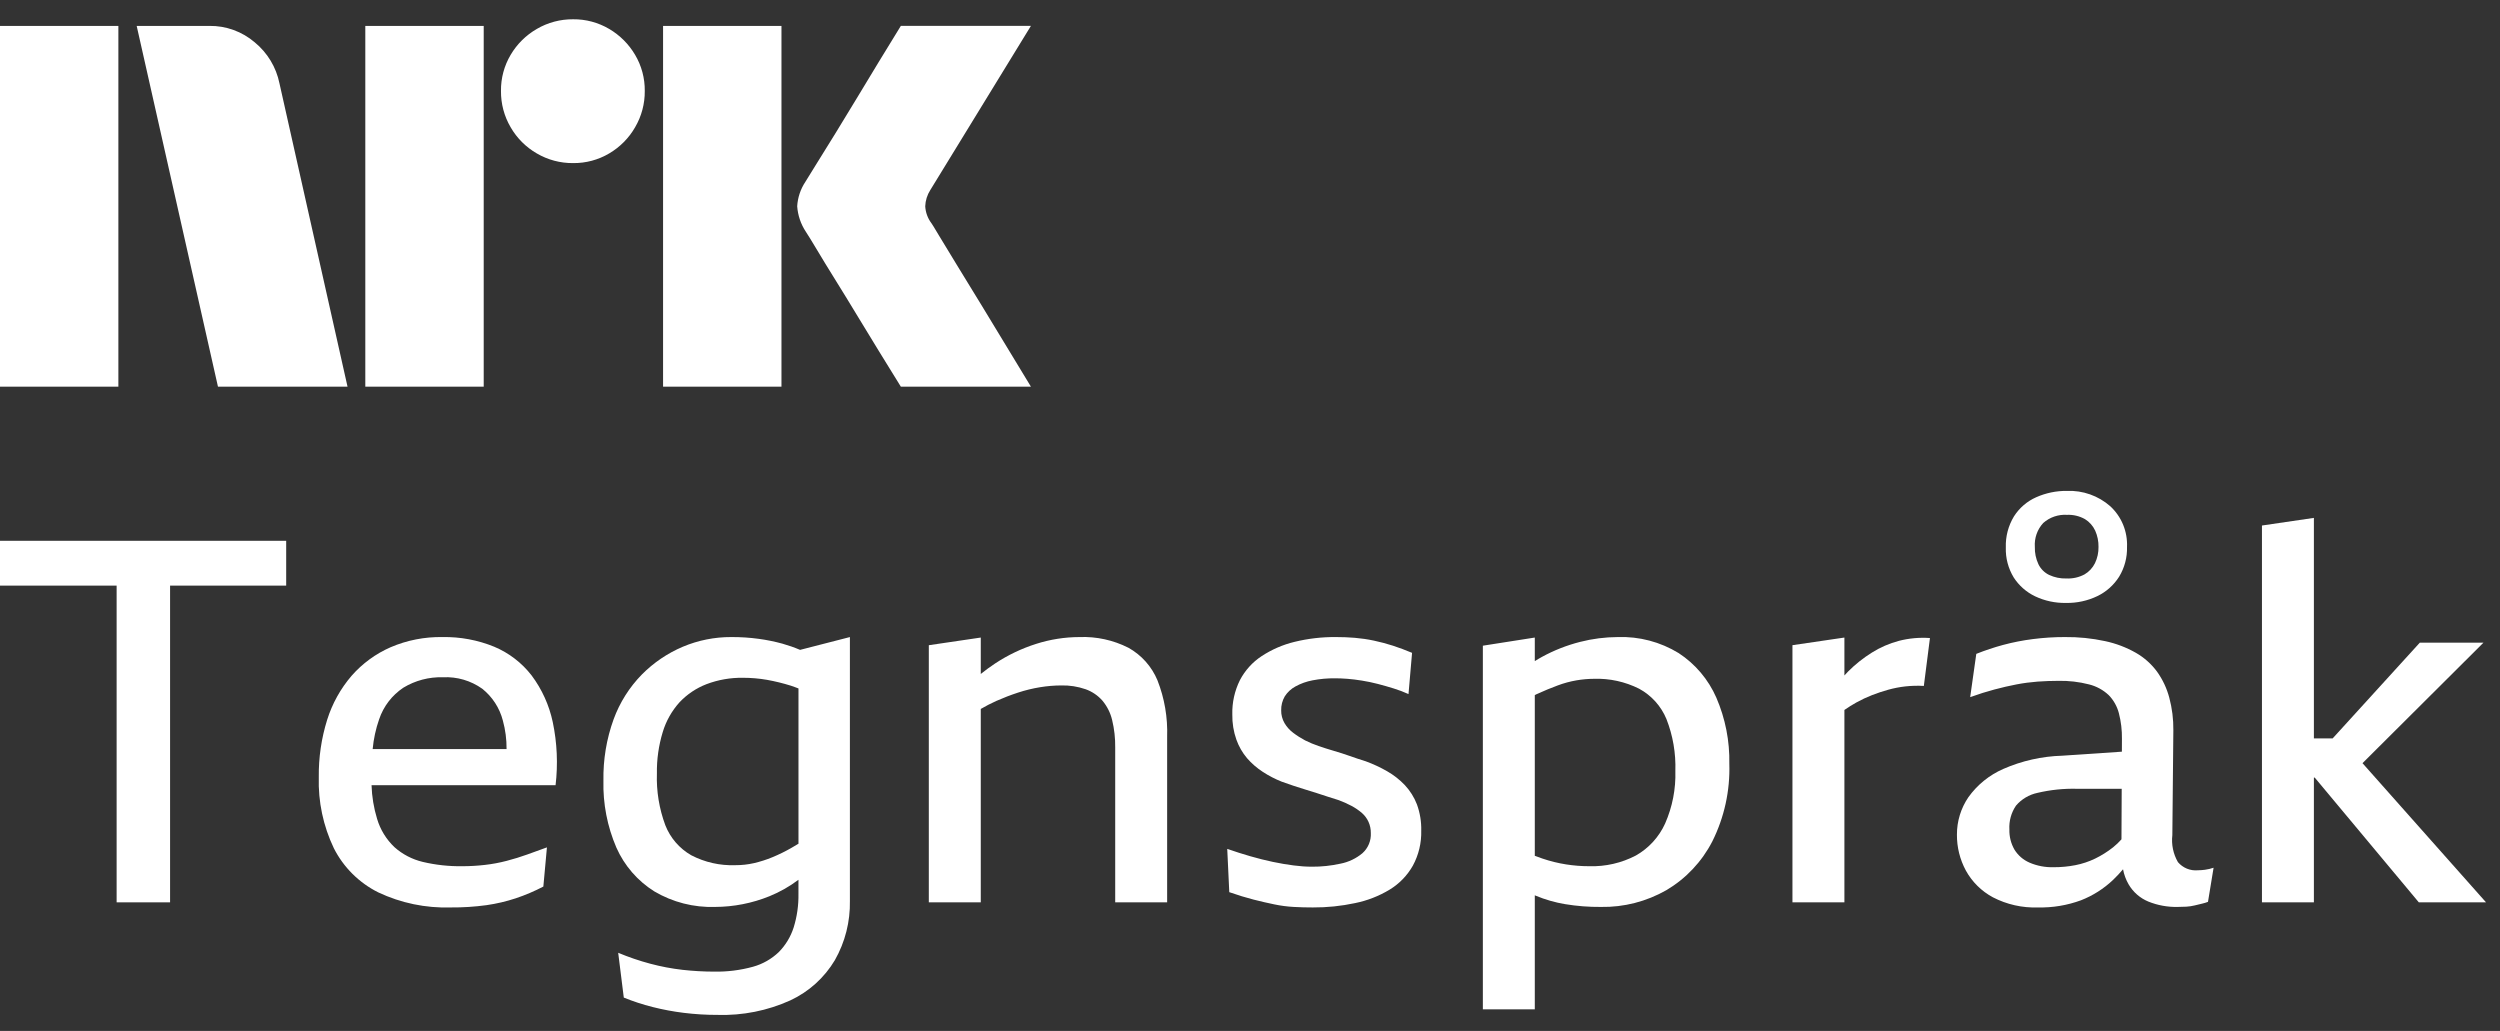 <svg width="97" height="40" viewBox="0 0 97 40" fill="none" xmlns="http://www.w3.org/2000/svg">
<rect x="0" y="0" width="97" height="40" fill="#333333" stroke="none"/>
<path d="M0 15.003V1.005H4.593V15.003H0ZM10.843 3.233L13.484 15.003H8.457L5.303 1.005H8.123C8.769 0.996 9.396 1.224 9.887 1.645C10.378 2.049 10.716 2.609 10.843 3.233ZM14.174 15.003V1.005H18.768V15.003H14.174ZM22.237 6.328C21.742 6.333 21.255 6.203 20.828 5.953C20.406 5.71 20.056 5.36 19.813 4.938C19.562 4.511 19.433 4.024 19.438 3.528C19.432 3.036 19.562 2.552 19.813 2.128C20.059 1.711 20.409 1.365 20.828 1.123C21.255 0.873 21.742 0.744 22.237 0.748C22.729 0.743 23.213 0.873 23.637 1.123C24.052 1.367 24.398 1.713 24.642 2.128C24.893 2.552 25.023 3.036 25.017 3.528C25.022 4.024 24.892 4.511 24.642 4.938C24.401 5.358 24.054 5.708 23.637 5.953C23.213 6.204 22.729 6.334 22.237 6.328H22.237ZM25.727 15.003V1.005H30.321V15.003H25.727ZM36.136 8.655C36.149 8.668 36.248 8.829 36.432 9.138C36.616 9.446 36.856 9.84 37.151 10.321C37.447 10.801 37.759 11.31 38.087 11.849C38.416 12.387 38.725 12.897 39.014 13.377C39.303 13.857 39.631 14.399 40 15.003H34.953C34.638 14.491 34.352 14.027 34.095 13.613C33.839 13.199 33.566 12.752 33.278 12.273C32.989 11.793 32.702 11.327 32.42 10.873C32.137 10.419 31.894 10.021 31.691 9.68C31.486 9.338 31.345 9.108 31.266 8.99C31.071 8.696 30.956 8.356 30.931 8.004C30.951 7.666 31.06 7.339 31.247 7.057C31.325 6.926 31.47 6.692 31.68 6.357C31.891 6.022 32.137 5.625 32.42 5.164C32.702 4.704 32.988 4.235 33.278 3.755C33.567 3.275 33.84 2.825 34.095 2.404C34.352 1.984 34.638 1.517 34.953 1.004H40L36.096 7.373C35.975 7.562 35.907 7.78 35.899 8.004C35.912 8.239 35.994 8.466 36.135 8.655H36.136Z" fill="white"/>
<path d="M0 22.722H4.525V35.011H6.599V22.722H11.104V20.983H0V22.722Z" fill="white"/>
<path d="M20.628 26.209C20.248 25.718 19.748 25.333 19.175 25.093C18.539 24.833 17.857 24.706 17.17 24.718C16.478 24.706 15.791 24.84 15.155 25.113C14.576 25.366 14.06 25.744 13.643 26.219C13.214 26.718 12.891 27.3 12.694 27.928C12.469 28.647 12.36 29.398 12.369 30.151C12.341 31.103 12.541 32.048 12.951 32.907C13.327 33.652 13.934 34.255 14.68 34.626C15.556 35.039 16.518 35.239 17.486 35.209C17.952 35.213 18.417 35.183 18.879 35.12C19.265 35.065 19.645 34.975 20.015 34.853C20.382 34.73 20.739 34.578 21.082 34.399L21.221 32.878C20.97 32.97 20.716 33.062 20.459 33.154C20.203 33.246 19.936 33.329 19.659 33.401C19.38 33.474 19.096 33.527 18.81 33.559C18.521 33.592 18.231 33.609 17.941 33.609C17.422 33.617 16.904 33.561 16.399 33.441C15.992 33.343 15.615 33.147 15.303 32.868C14.987 32.567 14.755 32.189 14.631 31.771C14.502 31.348 14.43 30.909 14.416 30.467H21.556C21.653 29.65 21.616 28.823 21.447 28.017C21.308 27.362 21.029 26.745 20.628 26.209ZM15.649 26.683C16.112 26.402 16.648 26.261 17.189 26.278C17.732 26.251 18.268 26.408 18.711 26.723C19.105 27.037 19.385 27.47 19.511 27.958C19.61 28.318 19.658 28.691 19.655 29.064H14.459C14.496 28.67 14.58 28.282 14.71 27.909C14.879 27.407 15.209 26.977 15.649 26.683Z" fill="white"/>
<path d="M30.358 24.974C30.056 24.892 29.75 24.829 29.439 24.787C29.086 24.739 28.729 24.716 28.372 24.718C27.728 24.715 27.089 24.843 26.495 25.093C25.9 25.345 25.36 25.711 24.905 26.17C24.42 26.665 24.046 27.258 23.808 27.909C23.532 28.671 23.399 29.478 23.413 30.289C23.391 31.182 23.563 32.068 23.916 32.888C24.226 33.588 24.739 34.18 25.389 34.587C26.1 35.006 26.915 35.215 27.74 35.189C28.464 35.187 29.182 35.046 29.854 34.774C30.255 34.611 30.634 34.396 30.98 34.135V34.676C30.988 35.121 30.925 35.564 30.793 35.989C30.678 36.346 30.482 36.671 30.22 36.938C29.936 37.21 29.59 37.407 29.212 37.511C28.72 37.646 28.21 37.709 27.7 37.699C27.294 37.698 26.889 37.675 26.485 37.63C26.062 37.582 25.642 37.502 25.23 37.392C24.806 37.279 24.39 37.137 23.986 36.968L24.203 38.706C24.566 38.854 24.939 38.976 25.32 39.072C25.719 39.173 26.125 39.249 26.534 39.299C26.967 39.352 27.403 39.379 27.838 39.378C28.811 39.408 29.777 39.216 30.664 38.815C31.384 38.48 31.986 37.936 32.393 37.254C32.791 36.553 32.992 35.758 32.976 34.952V24.718L31.043 25.215C30.82 25.12 30.591 25.04 30.358 24.974ZM30.724 32.888C30.479 33.03 30.225 33.155 29.963 33.263C29.732 33.358 29.494 33.434 29.252 33.49C29.015 33.544 28.773 33.57 28.531 33.569C27.937 33.591 27.348 33.458 26.821 33.184C26.362 32.922 26.007 32.51 25.814 32.018C25.576 31.377 25.465 30.696 25.488 30.013C25.479 29.467 25.556 28.924 25.715 28.402C25.844 27.974 26.067 27.579 26.367 27.247C26.659 26.938 27.017 26.698 27.414 26.545C27.865 26.374 28.344 26.291 28.827 26.298C29.138 26.298 29.449 26.324 29.756 26.377C30.07 26.433 30.38 26.509 30.684 26.604C30.781 26.635 30.882 26.675 30.981 26.712V32.735C30.894 32.787 30.805 32.841 30.724 32.888Z" fill="white"/>
<path d="M43.783 25.133C43.197 24.836 42.544 24.693 41.887 24.718C41.313 24.719 40.743 24.809 40.197 24.984C39.635 25.163 39.1 25.419 38.607 25.745C38.416 25.87 38.233 26.008 38.054 26.15V24.737L36.038 25.034V35.011H38.054V27.507C38.249 27.393 38.45 27.29 38.656 27.197C38.934 27.074 39.217 26.965 39.506 26.871C39.783 26.78 40.067 26.711 40.355 26.664C40.627 26.619 40.901 26.596 41.175 26.595C41.498 26.587 41.819 26.637 42.124 26.743C42.375 26.833 42.6 26.986 42.776 27.187C42.957 27.405 43.086 27.662 43.151 27.938C43.236 28.287 43.275 28.646 43.27 29.005V35.011H45.285V28.59C45.311 27.841 45.184 27.095 44.91 26.397C44.687 25.861 44.29 25.416 43.783 25.133Z" fill="white"/>
<path d="M54.512 30.467C54.309 30.253 54.076 30.07 53.82 29.924C53.555 29.772 53.277 29.643 52.99 29.538C52.779 29.473 52.572 29.404 52.368 29.331C52.164 29.259 51.959 29.193 51.755 29.134C51.551 29.074 51.353 29.012 51.163 28.946C50.983 28.885 50.809 28.812 50.639 28.728C50.477 28.642 50.321 28.543 50.175 28.432C50.039 28.33 49.925 28.203 49.839 28.057C49.752 27.907 49.707 27.736 49.71 27.563C49.705 27.372 49.753 27.184 49.849 27.019C49.952 26.858 50.095 26.725 50.264 26.634C50.471 26.52 50.694 26.441 50.926 26.397C51.215 26.341 51.51 26.315 51.805 26.318C51.95 26.318 52.108 26.325 52.279 26.338C52.451 26.351 52.638 26.374 52.842 26.407C53.047 26.439 53.25 26.483 53.454 26.535C53.659 26.588 53.866 26.647 54.077 26.713C54.273 26.773 54.464 26.846 54.65 26.93L54.788 25.33C54.538 25.225 54.291 25.133 54.047 25.053C53.804 24.975 53.557 24.909 53.307 24.856C53.062 24.804 52.815 24.768 52.566 24.747C52.322 24.727 52.081 24.718 51.844 24.718C51.299 24.712 50.754 24.775 50.224 24.905C49.771 25.015 49.34 25.203 48.95 25.459C48.596 25.692 48.307 26.012 48.11 26.387C47.904 26.801 47.802 27.259 47.814 27.721C47.808 28.054 47.861 28.385 47.972 28.699C48.066 28.962 48.206 29.207 48.387 29.42C48.563 29.622 48.766 29.798 48.99 29.944C49.223 30.097 49.471 30.226 49.731 30.329C49.875 30.381 50.027 30.434 50.185 30.487C50.343 30.54 50.498 30.589 50.65 30.635C50.801 30.681 50.949 30.727 51.094 30.773C51.239 30.82 51.38 30.866 51.519 30.912C51.657 30.958 51.792 31.001 51.924 31.04C52.1 31.103 52.272 31.179 52.437 31.267C52.582 31.344 52.718 31.437 52.843 31.544C52.952 31.64 53.039 31.757 53.099 31.89C53.16 32.026 53.19 32.175 53.188 32.324C53.195 32.471 53.17 32.617 53.113 32.752C53.057 32.886 52.971 33.007 52.862 33.105C52.617 33.309 52.325 33.449 52.012 33.51C51.646 33.591 51.272 33.631 50.896 33.628C50.662 33.627 50.428 33.61 50.195 33.579C49.938 33.547 49.668 33.5 49.385 33.441C49.102 33.381 48.812 33.309 48.515 33.223C48.219 33.138 47.92 33.042 47.617 32.937L47.696 34.616C48.038 34.735 48.35 34.83 48.634 34.903C48.918 34.975 49.188 35.038 49.444 35.09C49.692 35.142 49.943 35.175 50.195 35.189C50.438 35.203 50.685 35.209 50.936 35.209C51.487 35.212 52.037 35.156 52.575 35.041C53.05 34.945 53.504 34.768 53.919 34.517C54.293 34.289 54.602 33.97 54.818 33.589C55.045 33.171 55.157 32.701 55.144 32.226C55.152 31.879 55.095 31.534 54.976 31.208C54.87 30.934 54.712 30.682 54.512 30.467Z" fill="white"/>
<path d="M65.132 25.34C64.423 24.906 63.602 24.689 62.771 24.718C62.278 24.72 61.786 24.783 61.309 24.905C60.792 25.037 60.294 25.232 59.827 25.488C59.734 25.538 59.642 25.595 59.55 25.651V24.737L57.535 25.053V39.161H59.55V34.737C59.564 34.743 59.576 34.749 59.59 34.755C59.955 34.906 60.336 35.016 60.726 35.081C61.186 35.157 61.652 35.193 62.119 35.189C63.008 35.205 63.885 34.979 64.658 34.537C65.416 34.088 66.032 33.434 66.436 32.65C66.903 31.716 67.13 30.681 67.098 29.637C67.116 28.755 66.944 27.879 66.594 27.069C66.285 26.363 65.777 25.762 65.132 25.34ZM64.608 31.949C64.371 32.474 63.973 32.91 63.472 33.194C62.915 33.485 62.292 33.628 61.664 33.609C61.363 33.609 61.063 33.586 60.765 33.539C60.453 33.49 60.146 33.414 59.846 33.312C59.752 33.279 59.649 33.242 59.55 33.206V26.97C59.577 26.958 59.603 26.942 59.629 26.93C59.919 26.799 60.188 26.687 60.439 26.595C60.676 26.506 60.921 26.44 61.17 26.397C61.392 26.359 61.617 26.339 61.842 26.338C62.451 26.317 63.056 26.45 63.6 26.723C64.077 26.982 64.45 27.397 64.658 27.899C64.909 28.54 65.027 29.226 65.004 29.914C65.025 30.613 64.889 31.308 64.608 31.949Z" fill="white"/>
<path d="M73.677 24.865C73.307 24.964 72.954 25.117 72.63 25.32C72.293 25.53 71.981 25.779 71.701 26.06C71.654 26.107 71.609 26.159 71.563 26.208V24.737L69.547 25.033V35.011H71.563V27.546C71.713 27.442 71.867 27.345 72.027 27.256C72.225 27.147 72.429 27.051 72.639 26.969C72.844 26.89 73.051 26.821 73.262 26.762C73.479 26.701 73.7 26.659 73.924 26.633C74.163 26.607 74.404 26.6 74.645 26.614L74.882 24.756C74.477 24.727 74.07 24.764 73.677 24.865Z" fill="white"/>
<path d="M85.275 33.767C85.13 33.78 84.985 33.758 84.851 33.703C84.717 33.648 84.598 33.561 84.504 33.451C84.321 33.134 84.245 32.767 84.287 32.403L84.326 28.333C84.331 27.907 84.278 27.481 84.168 27.069C84.072 26.707 83.912 26.366 83.694 26.061C83.474 25.763 83.195 25.514 82.874 25.33C82.501 25.118 82.098 24.965 81.679 24.876C81.166 24.765 80.642 24.712 80.118 24.718C79.702 24.717 79.286 24.744 78.873 24.797C78.483 24.846 78.097 24.922 77.717 25.024C77.365 25.119 77.019 25.235 76.68 25.37L76.443 27.049C76.772 26.93 77.085 26.832 77.382 26.753C77.678 26.674 77.964 26.608 78.241 26.555C78.512 26.503 78.786 26.467 79.061 26.446C79.331 26.427 79.597 26.417 79.861 26.417C80.264 26.408 80.666 26.455 81.056 26.555C81.341 26.626 81.603 26.769 81.817 26.97C82.008 27.165 82.144 27.407 82.212 27.671C82.297 27.997 82.336 28.333 82.331 28.669L82.329 29.165L80.019 29.321C79.229 29.343 78.451 29.518 77.727 29.835C77.186 30.072 76.718 30.451 76.374 30.931C76.082 31.359 75.927 31.866 75.929 32.384C75.925 32.87 76.044 33.349 76.275 33.777C76.517 34.216 76.88 34.576 77.322 34.814C77.861 35.094 78.464 35.23 79.071 35.209C79.64 35.222 80.206 35.128 80.74 34.932C81.202 34.752 81.625 34.483 81.985 34.142C82.122 34.011 82.251 33.873 82.374 33.728C82.412 33.933 82.484 34.129 82.588 34.31C82.764 34.613 83.035 34.849 83.358 34.982C83.716 35.126 84.099 35.196 84.484 35.189C84.603 35.189 84.718 35.186 84.83 35.179C84.94 35.173 85.049 35.156 85.156 35.13C85.262 35.103 85.357 35.081 85.443 35.061C85.52 35.044 85.596 35.02 85.67 34.992L85.887 33.668C85.778 33.705 85.666 33.732 85.551 33.747C85.46 33.759 85.367 33.766 85.275 33.767ZM81.985 32.878C81.771 33.047 81.539 33.193 81.294 33.312C81.049 33.431 80.79 33.517 80.523 33.569C80.246 33.623 79.965 33.649 79.683 33.648C79.361 33.657 79.041 33.597 78.745 33.47C78.504 33.366 78.3 33.19 78.162 32.967C78.025 32.73 77.957 32.459 77.964 32.186C77.945 31.857 78.035 31.53 78.221 31.258C78.436 31.006 78.728 30.833 79.051 30.764C79.556 30.645 80.074 30.591 80.592 30.605H82.322L82.313 32.566C82.213 32.679 82.103 32.783 81.985 32.878Z" fill="white"/>
<path d="M78.962 23.137C79.335 23.314 79.745 23.401 80.157 23.394C80.581 23.402 81.001 23.311 81.382 23.127C81.727 22.96 82.017 22.7 82.222 22.376C82.433 22.028 82.54 21.627 82.528 21.22C82.541 20.925 82.489 20.631 82.377 20.358C82.264 20.085 82.093 19.84 81.876 19.64C81.413 19.234 80.812 19.022 80.197 19.047C79.785 19.042 79.378 19.127 79.002 19.294C78.648 19.451 78.35 19.709 78.142 20.035C77.922 20.398 77.812 20.816 77.826 21.24C77.812 21.65 77.919 22.055 78.132 22.406C78.336 22.722 78.623 22.975 78.962 23.137ZM79.278 20.292C79.403 20.181 79.548 20.096 79.706 20.042C79.864 19.988 80.031 19.965 80.197 19.976C80.442 19.965 80.685 20.023 80.898 20.143C81.071 20.25 81.208 20.404 81.293 20.588C81.382 20.787 81.426 21.003 81.422 21.22C81.426 21.439 81.379 21.656 81.284 21.853C81.194 22.034 81.053 22.186 80.879 22.287C80.663 22.402 80.421 22.456 80.177 22.445C79.945 22.452 79.716 22.405 79.505 22.307C79.325 22.219 79.178 22.073 79.091 21.892C78.993 21.682 78.945 21.452 78.952 21.22C78.94 21.052 78.963 20.882 79.019 20.722C79.075 20.562 79.163 20.416 79.278 20.292Z" fill="white"/>
<path d="M93.85 35.011H96.458L91.665 29.611L96.359 24.935H93.889L90.508 28.649H89.779V20.094L87.764 20.39V35.011H89.779V30.171H89.812L93.85 35.011Z" fill="white"/>
</svg>
